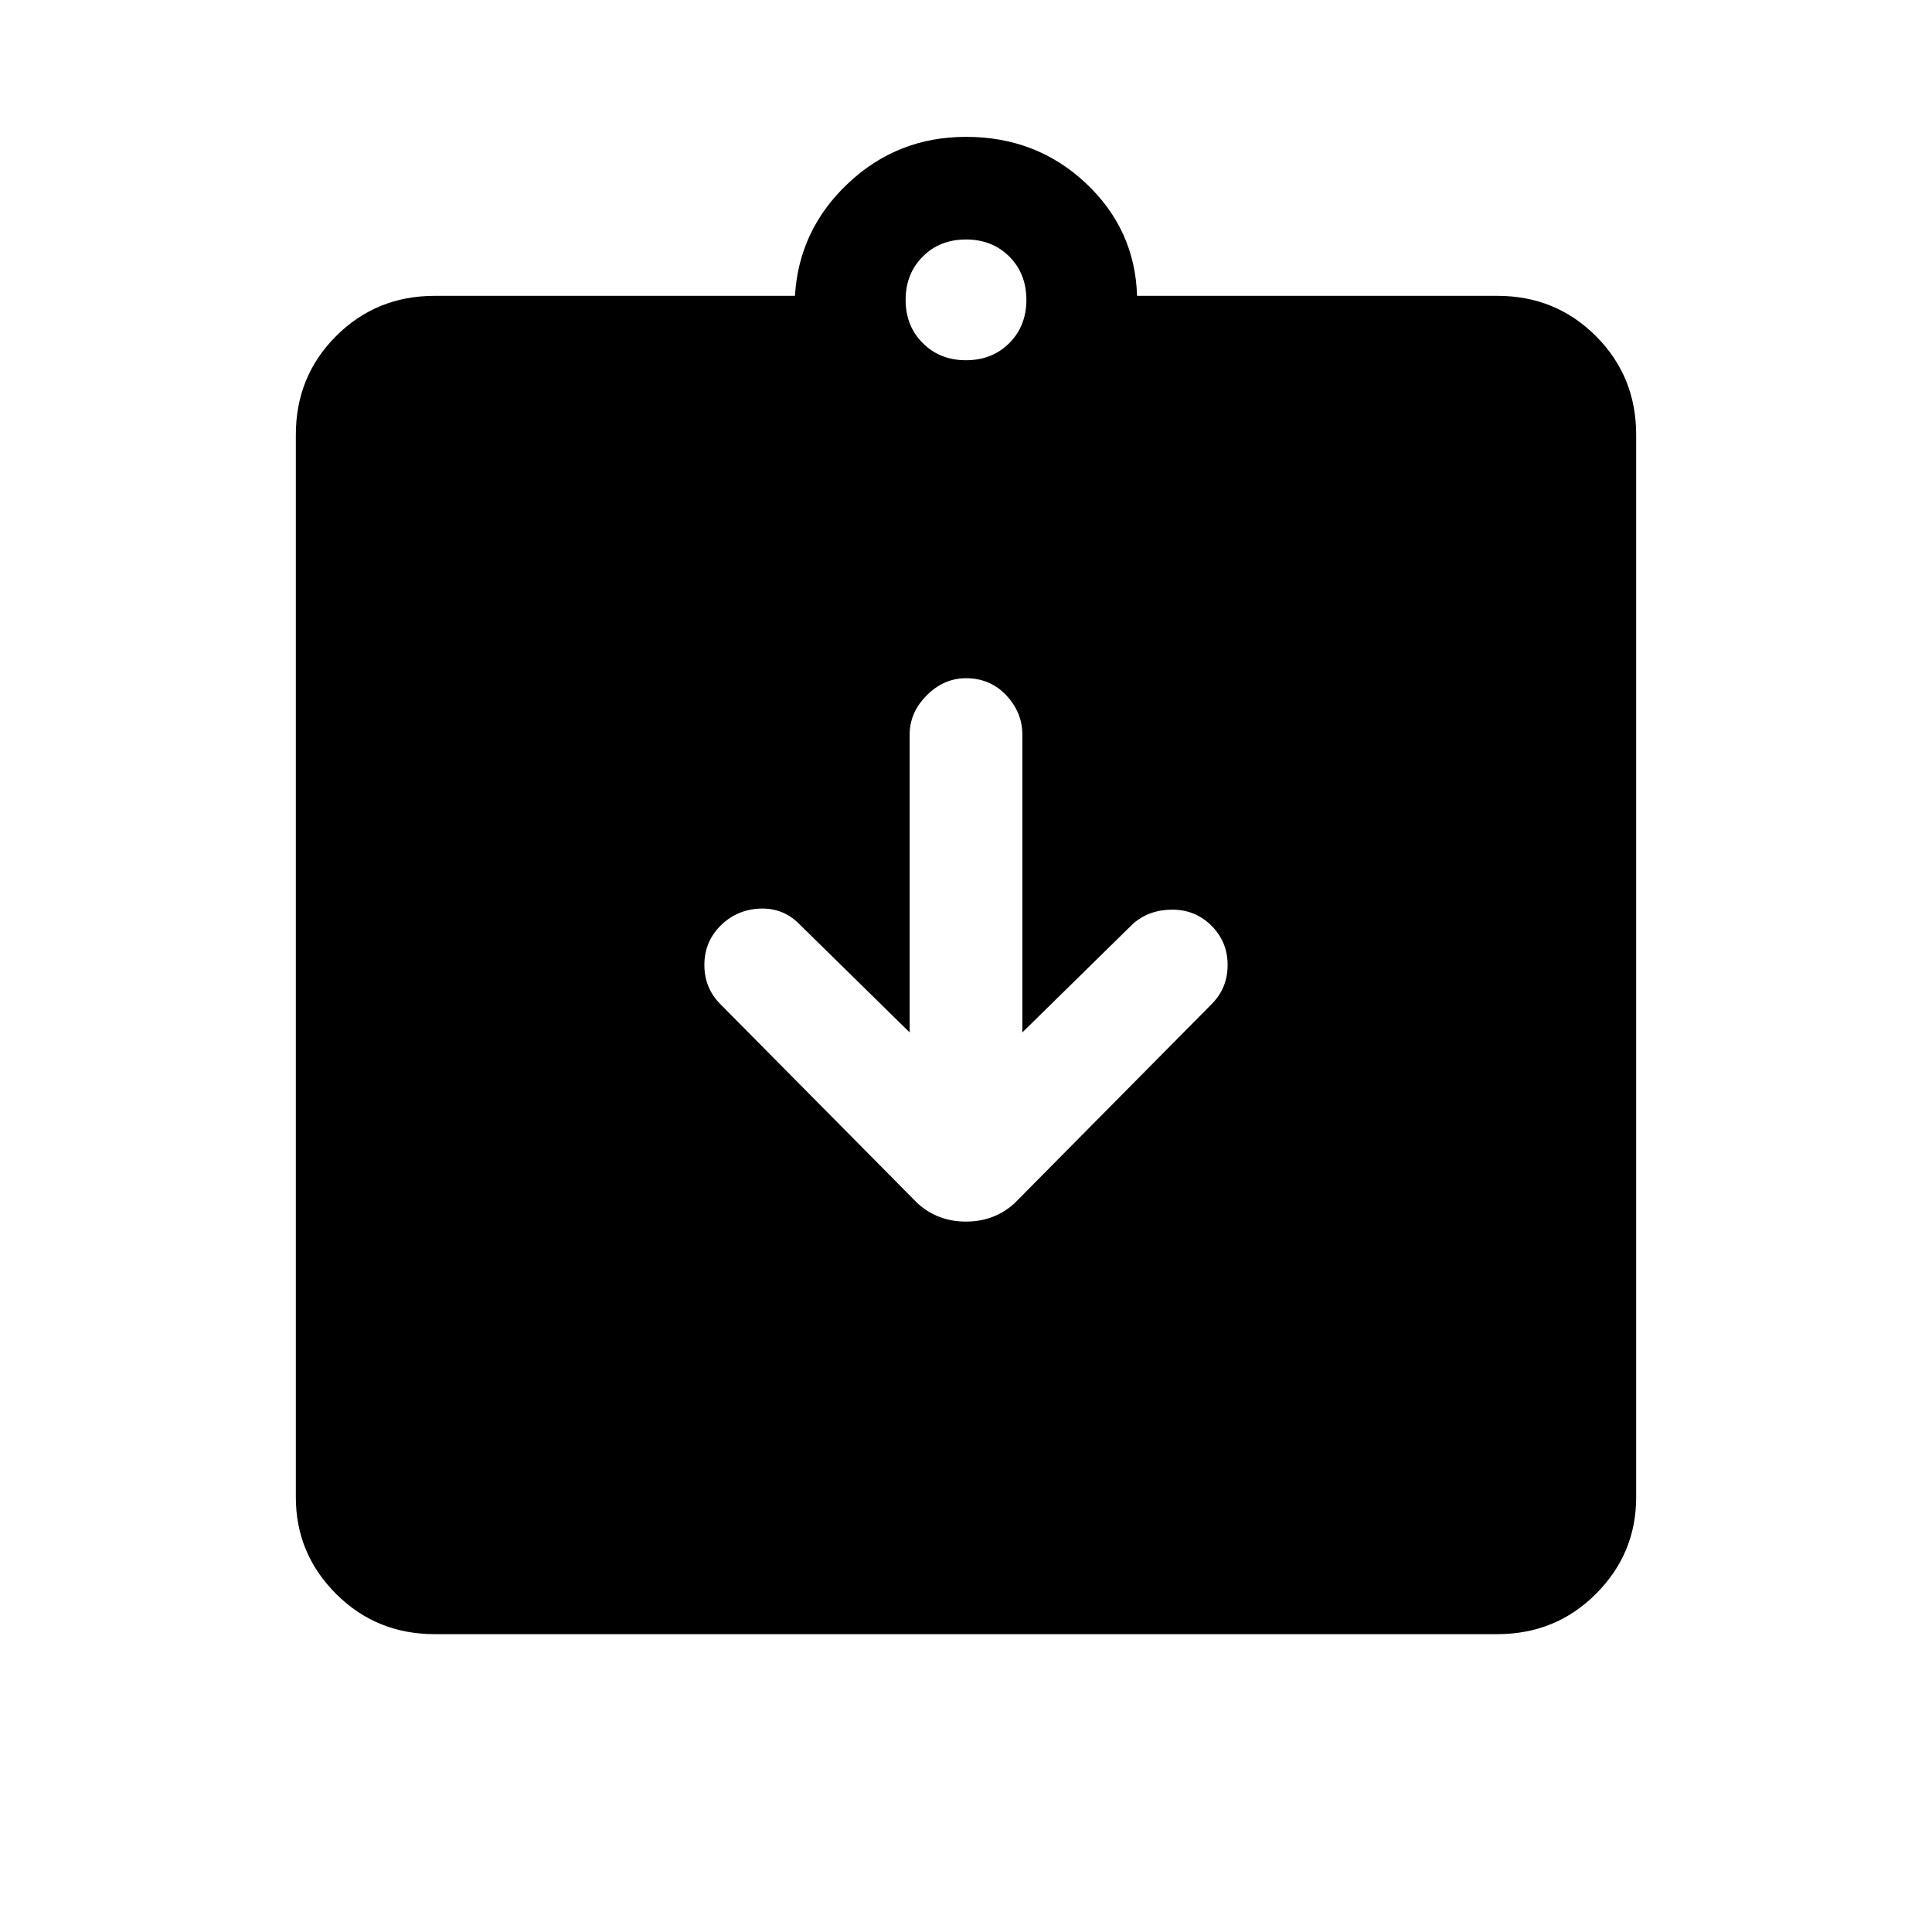 <svg xmlns="http://www.w3.org/2000/svg" height="24" width="24"><path d="M11.4 14.95q.25.225.6.225t.6-.225l2.45-2.475q.2-.2.2-.488 0-.287-.2-.487t-.488-.2q-.287 0-.487.175l-1.375 1.35v-3.7q0-.275-.2-.488-.2-.212-.5-.212-.275 0-.487.212-.213.213-.213.488v3.7l-1.375-1.35q-.2-.2-.487-.188-.288.013-.488.213-.2.2-.2.487 0 .288.2.488Zm-6 5.35q-.725 0-1.225-.5-.5-.5-.5-1.2V5.4q0-.725.5-1.225.5-.5 1.225-.5h4.475q.05-.825.663-1.4Q11.15 1.7 12 1.7q.875 0 1.488.575.612.575.637 1.4H18.6q.725 0 1.225.5.5.5.5 1.225v13.2q0 .7-.5 1.2t-1.225.5ZM12 4.475q.325 0 .538-.213.212-.212.212-.537 0-.325-.212-.538-.213-.212-.538-.212-.325 0-.537.212-.213.213-.213.538 0 .325.213.537.212.213.537.213Z"/></svg>